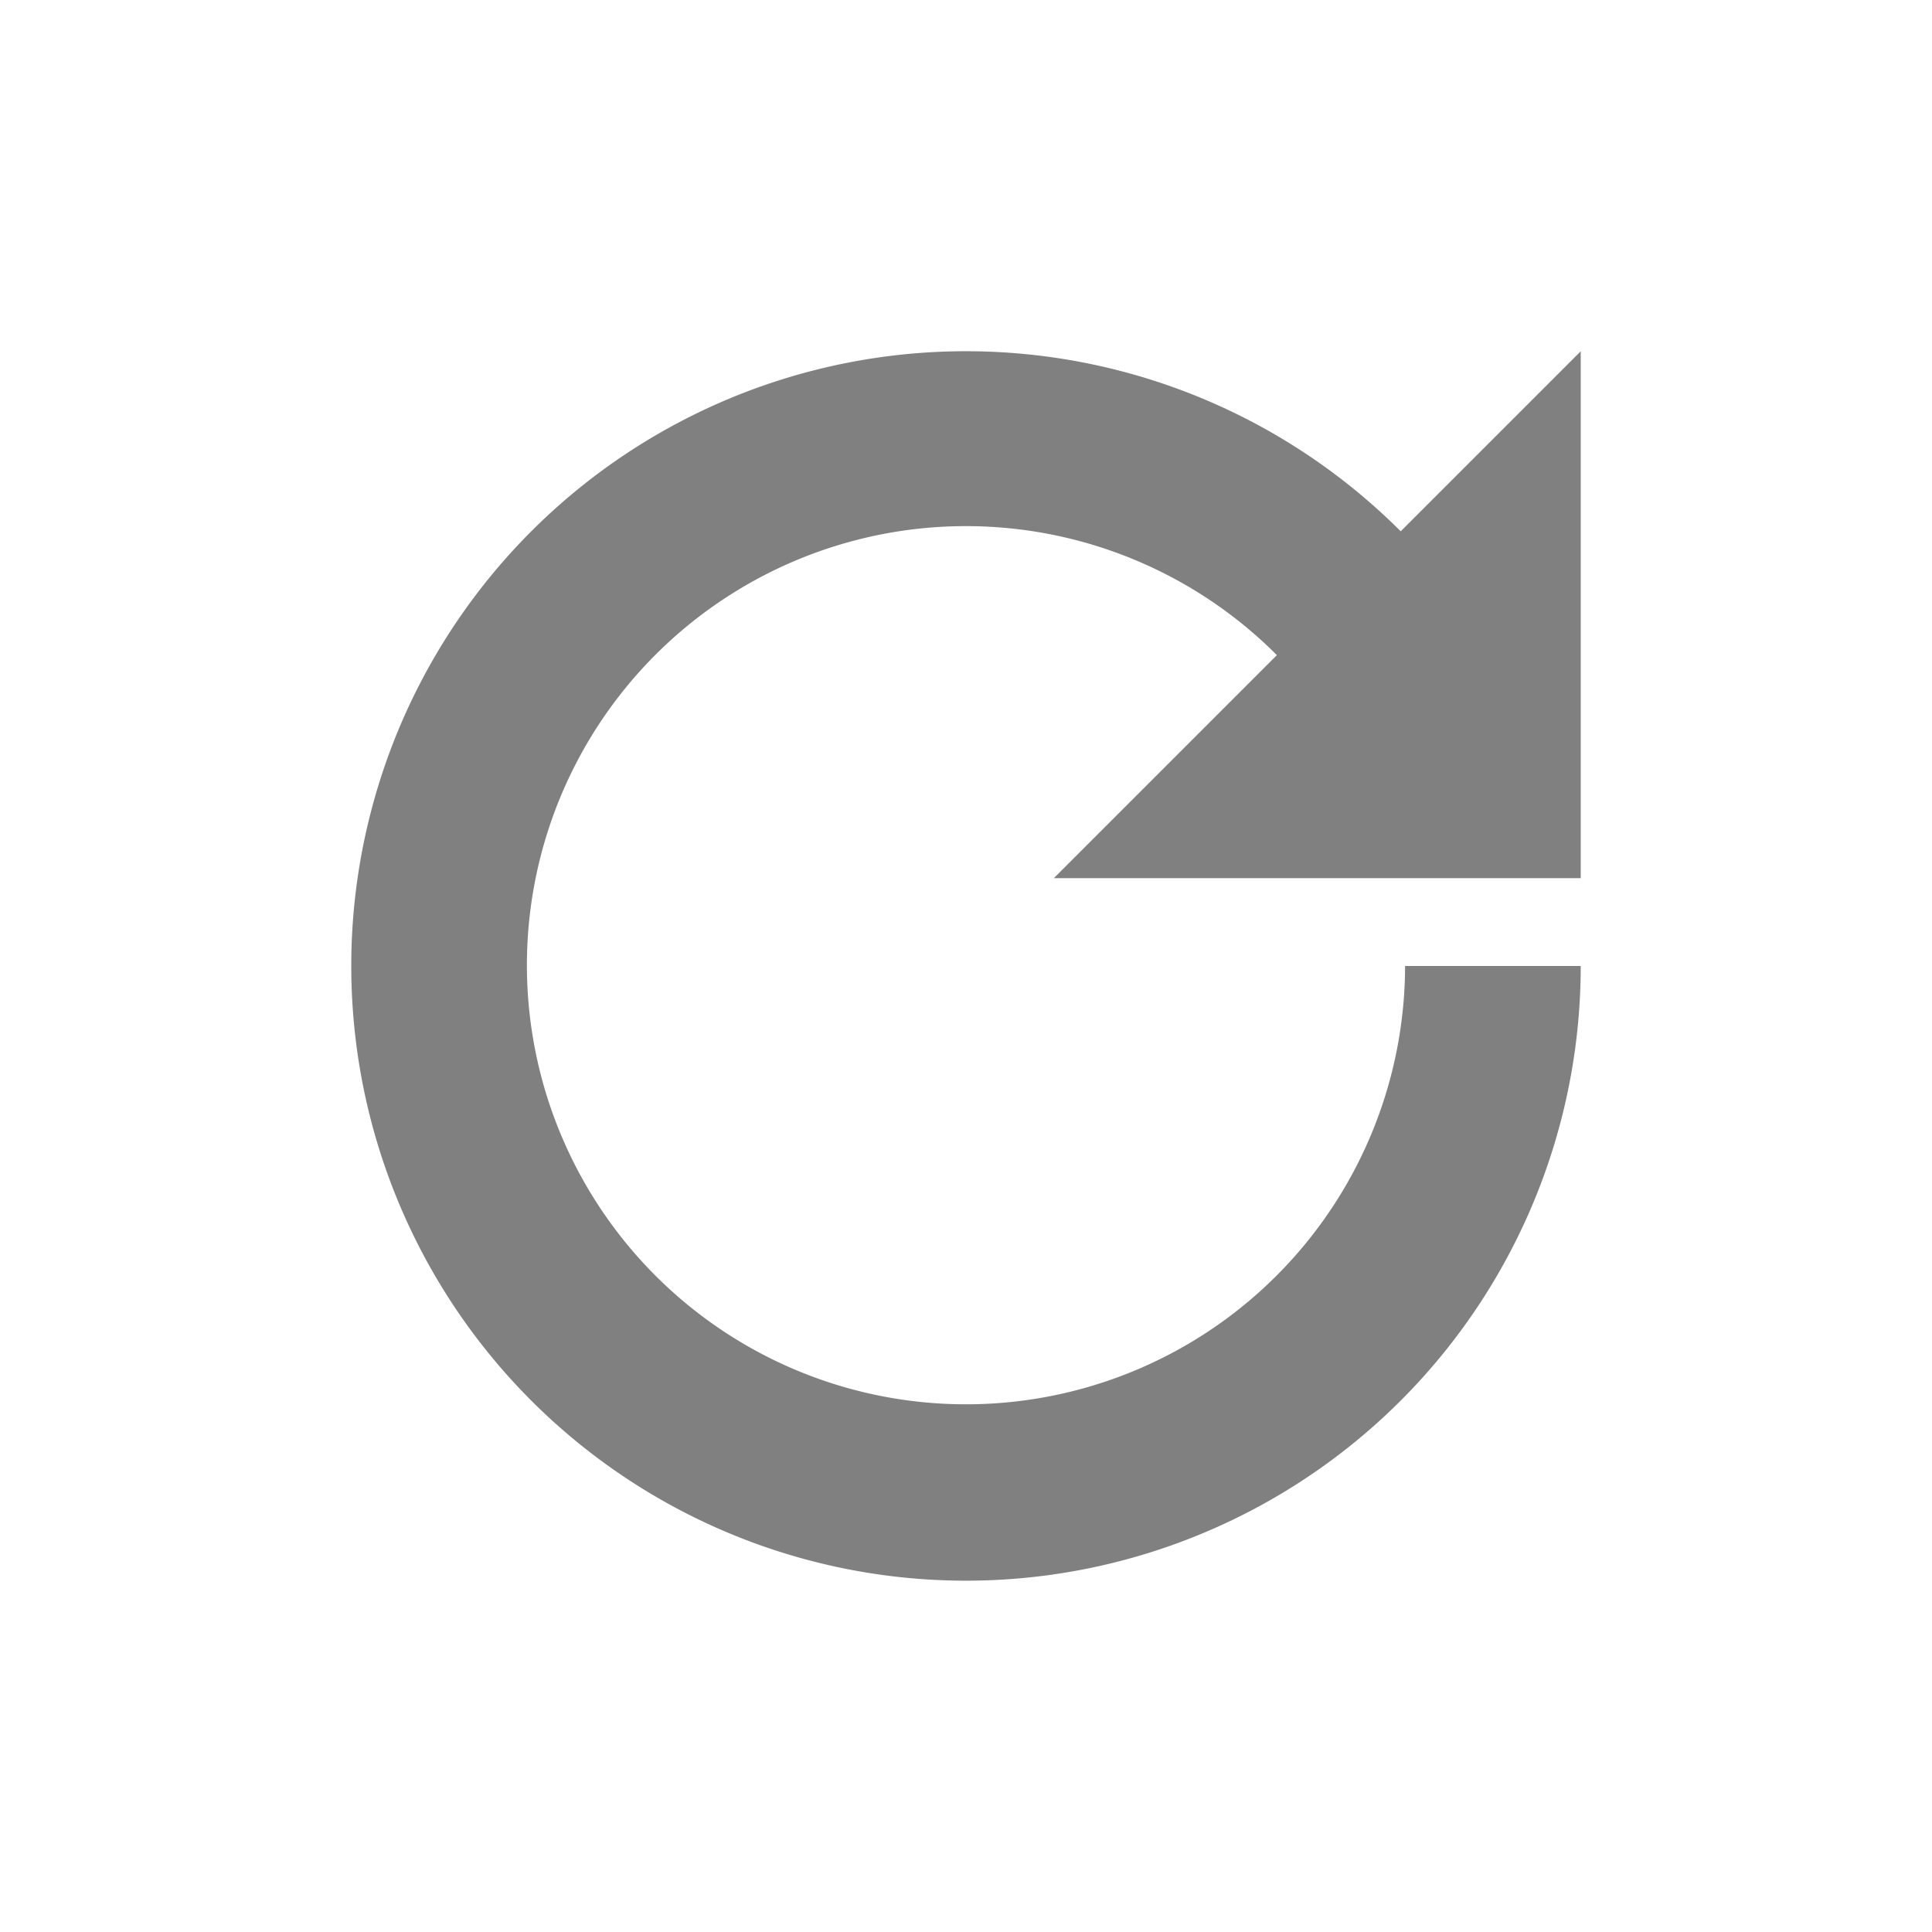 <svg xmlns="http://www.w3.org/2000/svg" viewBox="0 0 22 22">
  <defs>
    <style id="current-color-scheme" type="text/css">
      .ColorScheme-Text { color: #808080 }
    </style>
  </defs>
  <g class="ColorScheme-Text" style="fill:currentColor" transform="translate(11,11)">
    <path d="M 5,0 A 5,5 0 1 1 3.54,-3.54 L 1,-1 7,-1 7,-7 4.95,-4.95 A 7,7 0 1 0 7,0 z"/>
  </g>
</svg>
